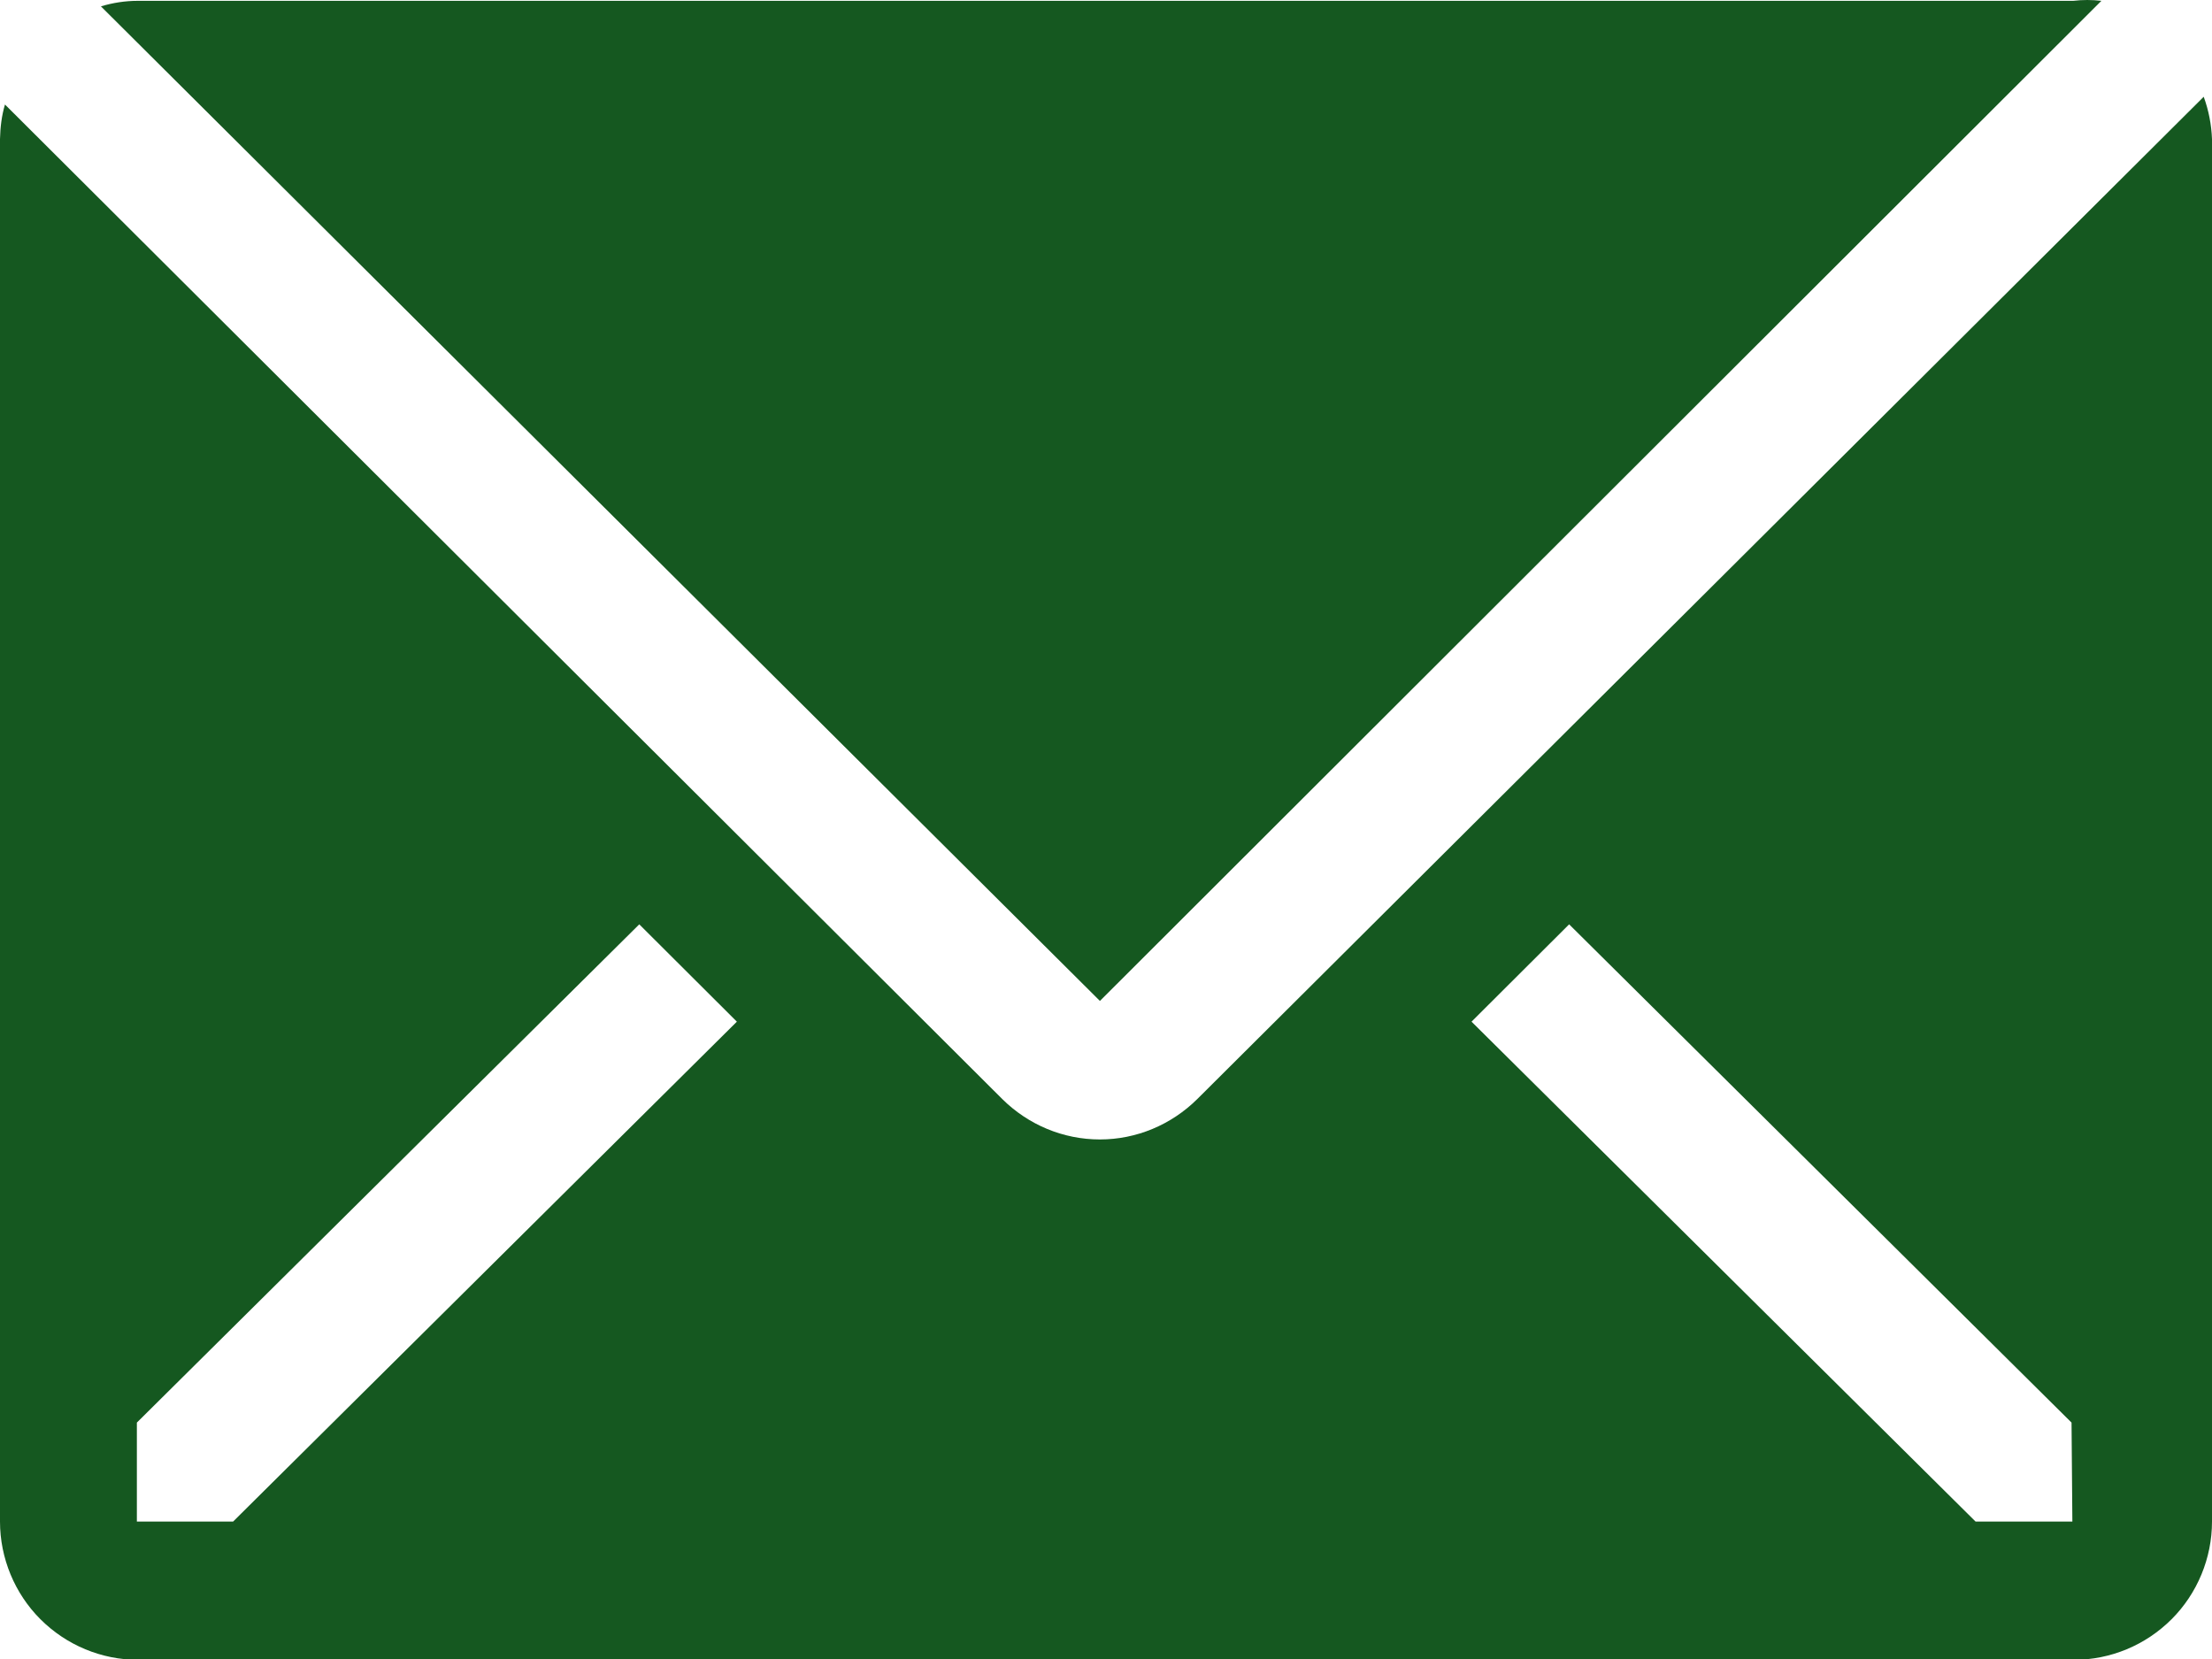<svg width="8" height="6" viewBox="0 0 8 6" fill="none" xmlns="http://www.w3.org/2000/svg">
<path d="M7.6 0.003C7.566 -0.001 7.532 -0.001 7.498 0.003H0.498C0.453 0.003 0.408 0.01 0.365 0.023L3.978 3.62L7.6 0.003Z" fill="#155820"/>
<path d="M7.97 0.35L4.33 3.975C4.236 4.068 4.11 4.121 3.978 4.121C3.845 4.121 3.719 4.068 3.625 3.975L0.018 0.378C0.006 0.418 0.001 0.46 0 0.503V5.503C0 5.635 0.053 5.763 0.146 5.856C0.24 5.95 0.367 6.003 0.5 6.003H7.5C7.633 6.003 7.76 5.95 7.854 5.856C7.947 5.763 8 5.635 8 5.503V0.503C7.998 0.451 7.988 0.399 7.97 0.35ZM0.843 5.503H0.495V5.145L2.312 3.343L2.665 3.695L0.843 5.503ZM7.495 5.503H7.145L5.322 3.695L5.675 3.343L7.492 5.145L7.495 5.503Z" fill="#155820"/>
</svg>
